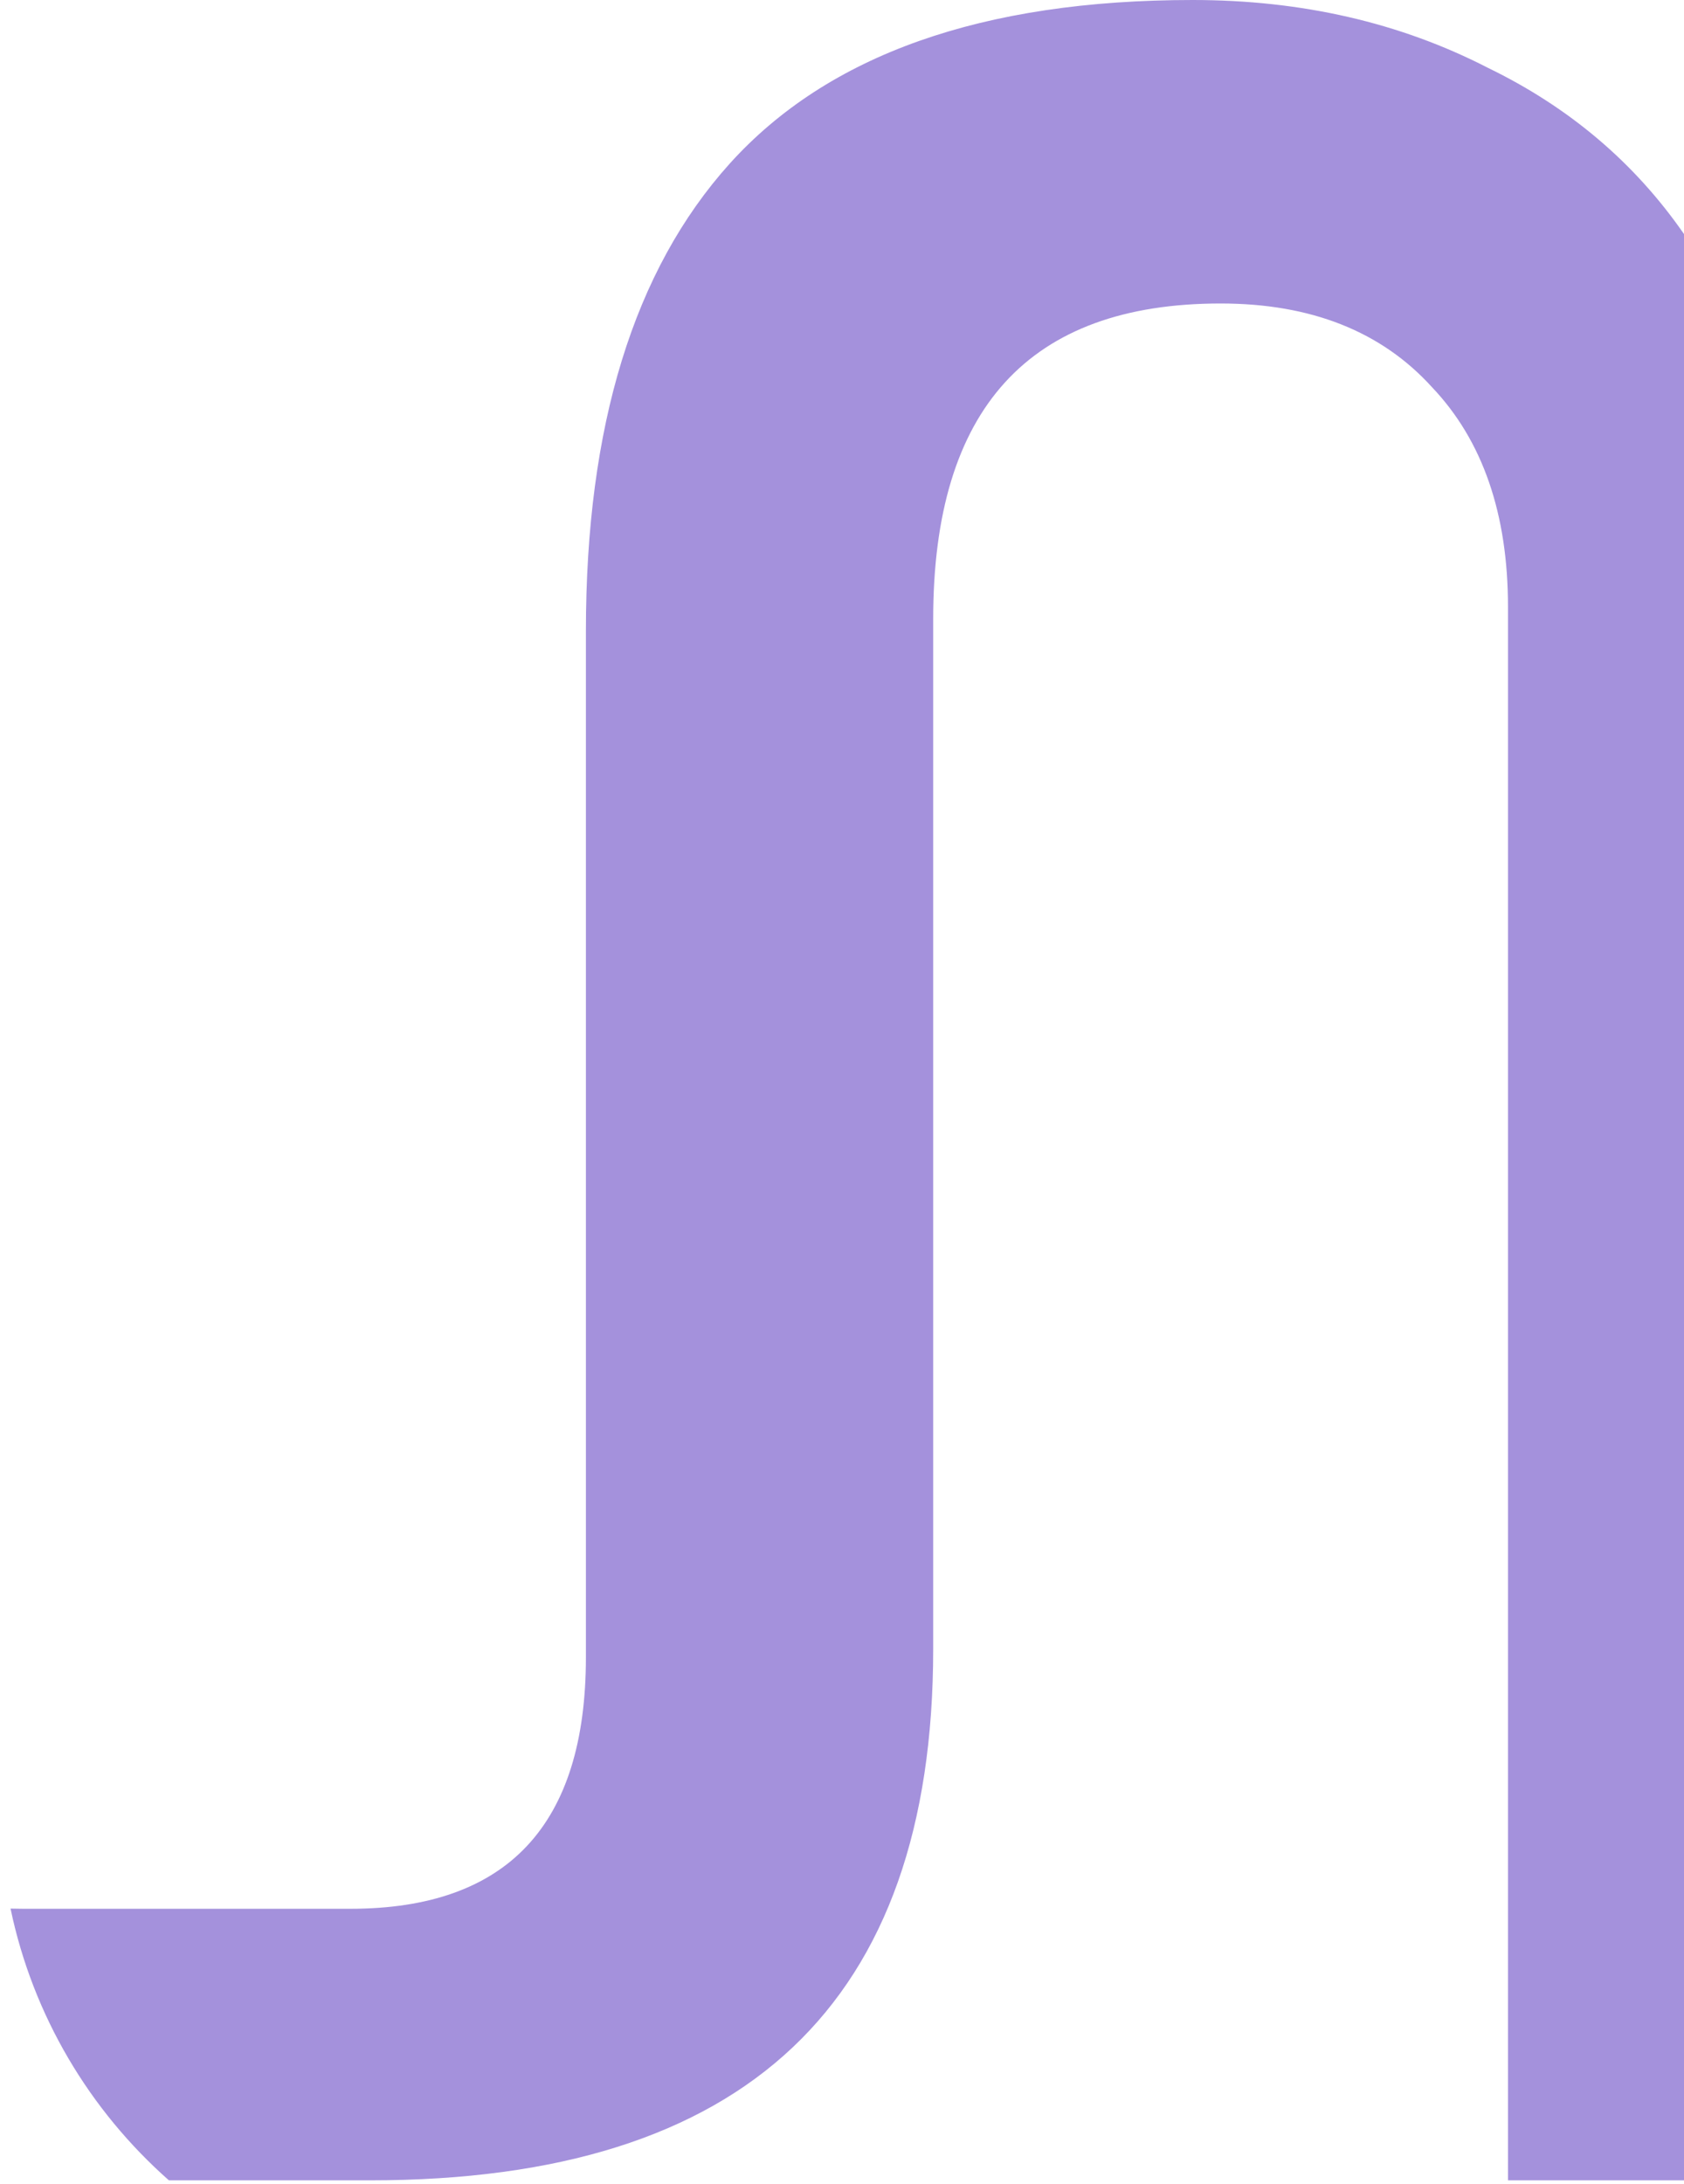 <svg width="27" height="35" viewBox="0 0 27 35" fill="none" xmlns="http://www.w3.org/2000/svg">
<path fill-rule="evenodd" clip-rule="evenodd" d="M2.708 34.944C1.439 33.824 0.528 32.308 0.169 30.589C0.235 30.591 0.302 30.592 0.37 30.592H5.618C8.135 30.592 9.394 29.248 9.394 26.56V10.112C9.394 6.827 10.162 4.331 11.698 2.624C13.276 0.875 15.751 0 19.122 0C20.871 0 22.45 0.363 23.858 1.088C25.161 1.72 26.208 2.608 27 3.751V34.944H24.178V9.728C24.178 8.235 23.772 7.061 22.962 6.208C22.151 5.312 21.02 4.864 19.57 4.864C16.498 4.864 14.962 6.549 14.962 9.92V26.432C14.962 32.107 11.954 34.944 5.938 34.944H2.708Z" fill="#856BD0" fill-opacity="0.74"/>
</svg>
